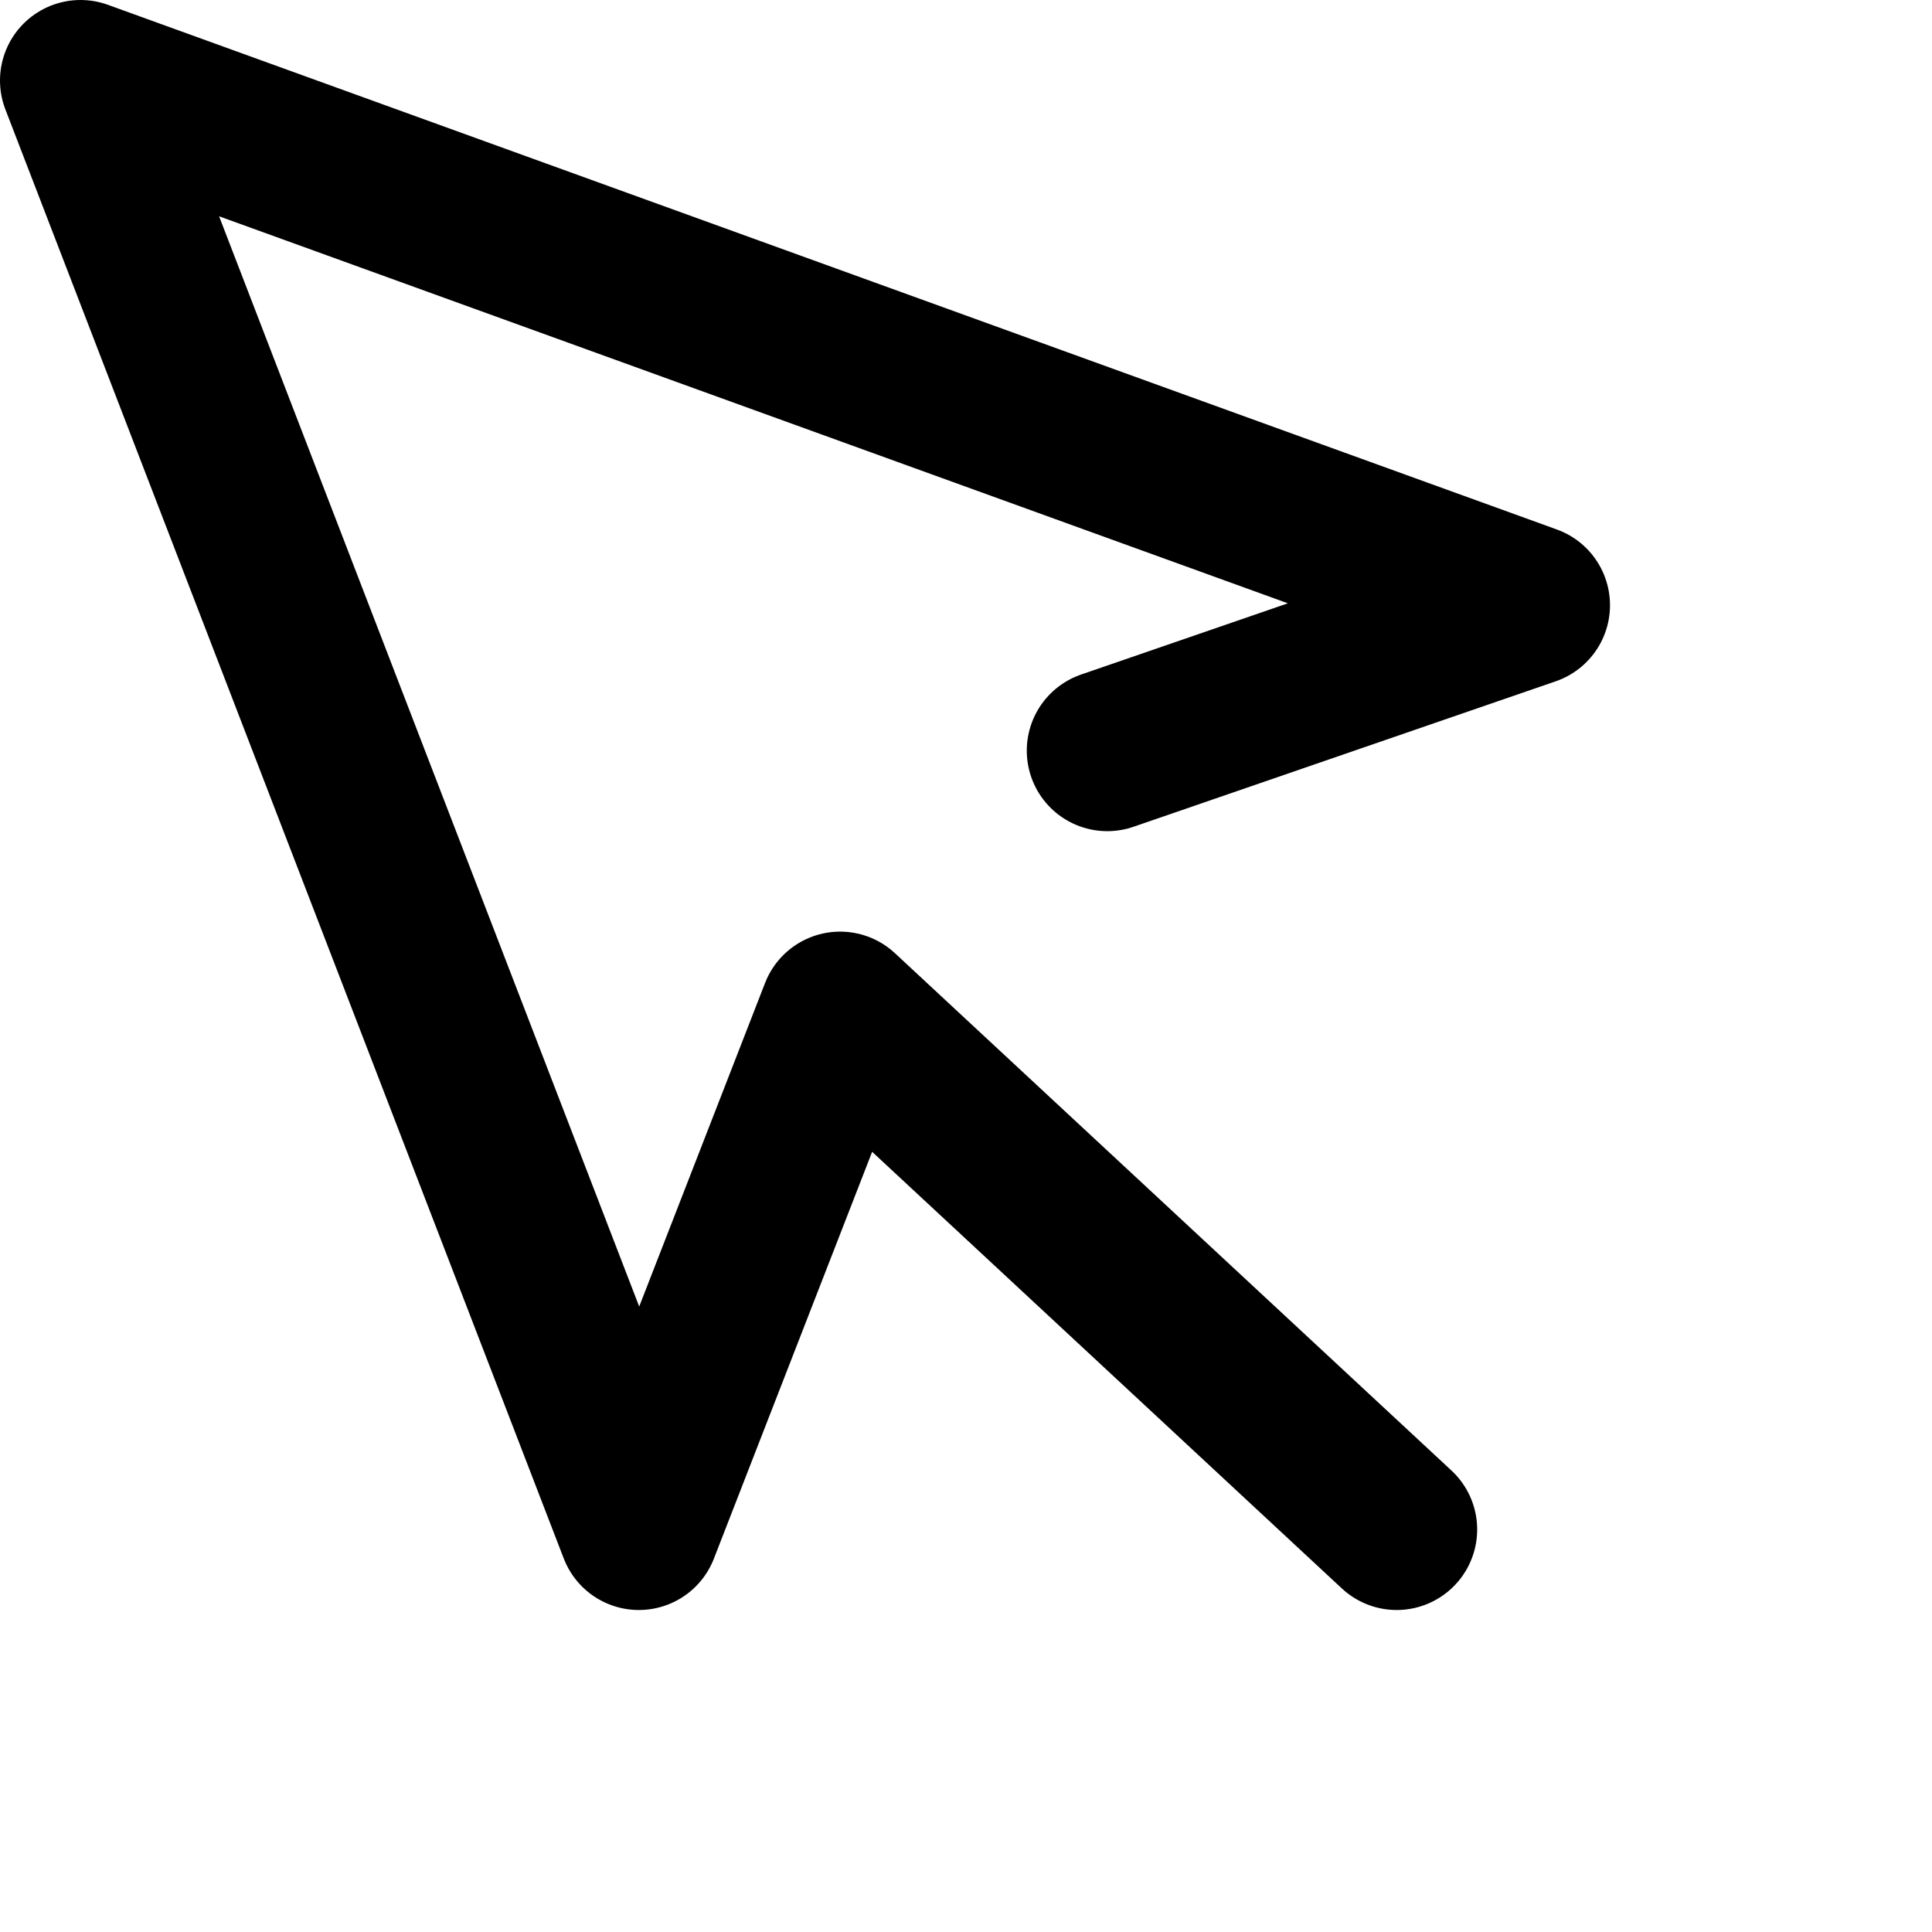 <svg xmlns="http://www.w3.org/2000/svg" viewBox="0 0 24 24" width="24" height="24" stroke="currentColor">
  <path d="M13.755,9.325,19,7.518,1,1,7.936,19l2.5-6.427L17.35,19" fill="none" stroke-linecap="round" stroke-linejoin="round" stroke-width="2"/>
</svg>
